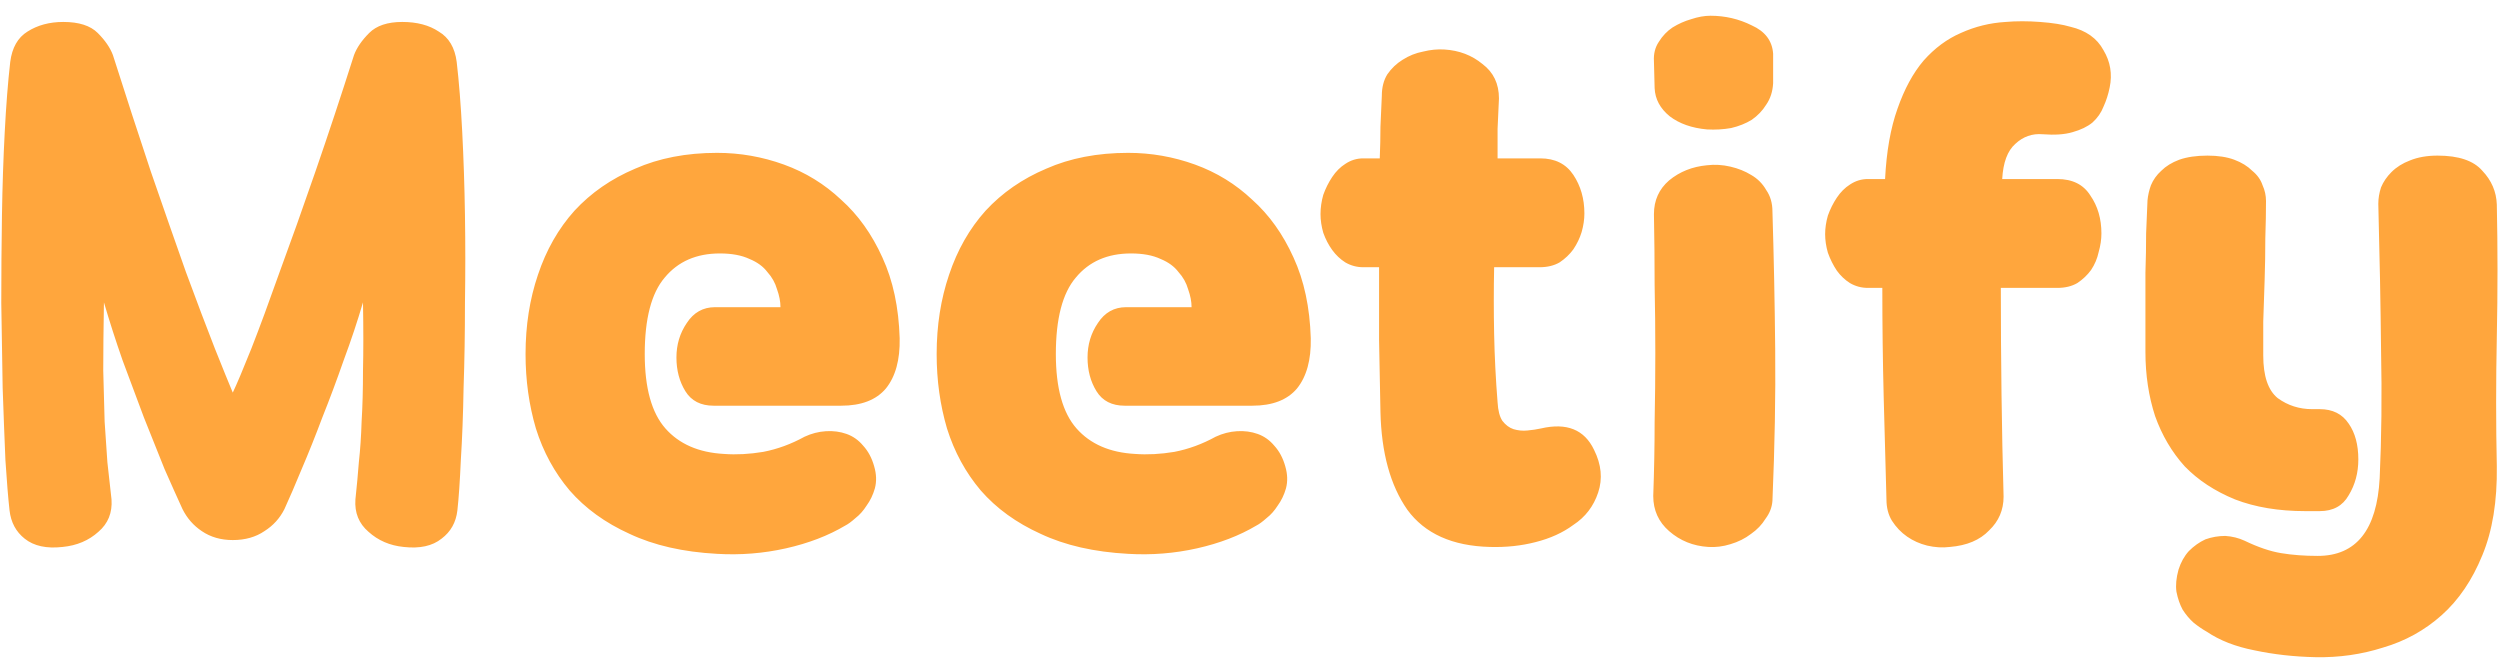 <svg width="127" height="34" viewBox="0 0 127 34" fill="none" xmlns="http://www.w3.org/2000/svg">
<path d="M11.825 27.435C11.218 27.435 10.693 27.283 10.25 26.98C9.83 26.7 9.503 26.327 9.27 25.86C9.013 25.3 8.71 24.623 8.36 23.83C8.033 23.013 7.683 22.138 7.31 21.205C6.96 20.272 6.598 19.303 6.225 18.3C5.875 17.297 5.56 16.317 5.28 15.36C5.257 16.713 5.245 17.868 5.245 18.825C5.268 19.782 5.292 20.645 5.315 21.415C5.362 22.162 5.408 22.85 5.455 23.48C5.525 24.087 5.595 24.717 5.665 25.37C5.712 26.047 5.49 26.595 5 27.015C4.51 27.458 3.903 27.715 3.18 27.785C2.363 27.878 1.722 27.738 1.255 27.365C0.812 27.015 0.555 26.537 0.485 25.93C0.415 25.3 0.345 24.448 0.275 23.375C0.228 22.278 0.182 21.053 0.135 19.7C0.112 18.347 0.088 16.912 0.065 15.395C0.065 13.878 0.077 12.385 0.1 10.915C0.123 9.445 0.17 8.045 0.24 6.715C0.31 5.362 0.403 4.172 0.52 3.145C0.613 2.422 0.905 1.908 1.395 1.605C1.908 1.278 2.515 1.115 3.215 1.115C4.008 1.115 4.592 1.302 4.965 1.675C5.338 2.048 5.595 2.422 5.735 2.795C6.388 4.848 7.03 6.82 7.66 8.71C8.313 10.6 8.908 12.303 9.445 13.82C10.005 15.337 10.495 16.632 10.915 17.705C11.335 18.755 11.638 19.502 11.825 19.945C12.035 19.502 12.35 18.755 12.77 17.705C13.19 16.632 13.668 15.337 14.205 13.82C14.765 12.303 15.372 10.6 16.025 8.71C16.678 6.82 17.332 4.848 17.985 2.795C18.125 2.422 18.382 2.048 18.755 1.675C19.128 1.302 19.688 1.115 20.435 1.115C21.182 1.115 21.8 1.278 22.29 1.605C22.803 1.908 23.107 2.422 23.2 3.145C23.317 4.148 23.41 5.327 23.48 6.68C23.55 8.033 23.597 9.445 23.62 10.915C23.643 12.385 23.643 13.878 23.62 15.395C23.62 16.912 23.597 18.347 23.55 19.7C23.527 21.053 23.48 22.278 23.41 23.375C23.363 24.448 23.305 25.3 23.235 25.93C23.165 26.537 22.897 27.015 22.43 27.365C21.963 27.738 21.322 27.878 20.505 27.785C19.805 27.715 19.21 27.458 18.72 27.015C18.23 26.595 18.008 26.047 18.055 25.37C18.125 24.717 18.183 24.087 18.23 23.48C18.3 22.85 18.347 22.162 18.37 21.415C18.417 20.645 18.44 19.782 18.44 18.825C18.463 17.868 18.463 16.713 18.44 15.36C18.16 16.317 17.833 17.297 17.46 18.3C17.11 19.303 16.748 20.272 16.375 21.205C16.025 22.138 15.675 23.013 15.325 23.83C14.998 24.623 14.707 25.3 14.45 25.86C14.217 26.327 13.878 26.7 13.435 26.98C12.992 27.283 12.455 27.435 11.825 27.435ZM26.698 17.985C26.698 16.538 26.908 15.197 27.328 13.96C27.748 12.7 28.366 11.615 29.183 10.705C30.023 9.795 31.05 9.083 32.263 8.57C33.476 8.033 34.865 7.765 36.428 7.765C37.595 7.765 38.726 7.963 39.823 8.36C40.92 8.757 41.888 9.352 42.728 10.145C43.591 10.915 44.291 11.895 44.828 13.085C45.365 14.252 45.656 15.617 45.703 17.18C45.726 18.277 45.493 19.128 45.003 19.735C44.513 20.318 43.755 20.61 42.728 20.61H36.253C35.6 20.61 35.121 20.365 34.818 19.875C34.515 19.385 34.363 18.813 34.363 18.16C34.363 17.507 34.538 16.923 34.888 16.41C35.238 15.873 35.716 15.605 36.323 15.605H39.648C39.648 15.325 39.59 15.022 39.473 14.695C39.38 14.368 39.216 14.077 38.983 13.82C38.773 13.54 38.47 13.318 38.073 13.155C37.676 12.968 37.175 12.875 36.568 12.875C35.378 12.875 34.445 13.283 33.768 14.1C33.091 14.893 32.753 16.188 32.753 17.985C32.753 19.712 33.103 20.972 33.803 21.765C34.503 22.558 35.495 22.99 36.778 23.06C37.408 23.107 38.073 23.072 38.773 22.955C39.496 22.815 40.196 22.558 40.873 22.185C41.223 22.022 41.585 21.928 41.958 21.905C42.331 21.882 42.681 21.928 43.008 22.045C43.335 22.162 43.615 22.36 43.848 22.64C44.105 22.92 44.291 23.27 44.408 23.69C44.525 24.087 44.536 24.46 44.443 24.81C44.35 25.137 44.21 25.428 44.023 25.685C43.86 25.942 43.673 26.152 43.463 26.315C43.253 26.502 43.078 26.63 42.938 26.7C42.075 27.213 41.071 27.598 39.928 27.855C38.785 28.112 37.618 28.205 36.428 28.135C34.701 28.042 33.22 27.703 31.983 27.12C30.746 26.56 29.731 25.825 28.938 24.915C28.168 24.005 27.596 22.955 27.223 21.765C26.873 20.575 26.698 19.315 26.698 17.985ZM47.582 17.985C47.582 16.538 47.792 15.197 48.212 13.96C48.632 12.7 49.25 11.615 50.067 10.705C50.907 9.795 51.934 9.083 53.147 8.57C54.36 8.033 55.748 7.765 57.312 7.765C58.478 7.765 59.61 7.963 60.707 8.36C61.803 8.757 62.772 9.352 63.612 10.145C64.475 10.915 65.175 11.895 65.712 13.085C66.249 14.252 66.54 15.617 66.587 17.18C66.61 18.277 66.377 19.128 65.887 19.735C65.397 20.318 64.638 20.61 63.612 20.61H57.137C56.483 20.61 56.005 20.365 55.702 19.875C55.398 19.385 55.247 18.813 55.247 18.16C55.247 17.507 55.422 16.923 55.772 16.41C56.122 15.873 56.6 15.605 57.207 15.605H60.532C60.532 15.325 60.474 15.022 60.357 14.695C60.264 14.368 60.1 14.077 59.867 13.82C59.657 13.54 59.353 13.318 58.957 13.155C58.56 12.968 58.059 12.875 57.452 12.875C56.262 12.875 55.328 13.283 54.652 14.1C53.975 14.893 53.637 16.188 53.637 17.985C53.637 19.712 53.987 20.972 54.687 21.765C55.387 22.558 56.379 22.99 57.662 23.06C58.292 23.107 58.957 23.072 59.657 22.955C60.38 22.815 61.08 22.558 61.757 22.185C62.107 22.022 62.468 21.928 62.842 21.905C63.215 21.882 63.565 21.928 63.892 22.045C64.219 22.162 64.499 22.36 64.732 22.64C64.989 22.92 65.175 23.27 65.292 23.69C65.409 24.087 65.42 24.46 65.327 24.81C65.234 25.137 65.094 25.428 64.907 25.685C64.743 25.942 64.557 26.152 64.347 26.315C64.137 26.502 63.962 26.63 63.822 26.7C62.959 27.213 61.955 27.598 60.812 27.855C59.669 28.112 58.502 28.205 57.312 28.135C55.585 28.042 54.103 27.703 52.867 27.12C51.63 26.56 50.615 25.825 49.822 24.915C49.052 24.005 48.48 22.955 48.107 21.765C47.757 20.575 47.582 19.315 47.582 17.985ZM76.077 20.435C76.1 20.855 76.182 21.17 76.322 21.38C76.485 21.59 76.672 21.73 76.882 21.8C77.115 21.87 77.349 21.893 77.582 21.87C77.839 21.847 78.072 21.812 78.282 21.765C79.589 21.462 80.487 21.823 80.977 22.85C81.35 23.597 81.42 24.32 81.187 25.02C80.954 25.72 80.534 26.268 79.927 26.665C79.39 27.062 78.749 27.353 78.002 27.54C77.279 27.727 76.509 27.808 75.692 27.785C73.779 27.738 72.379 27.108 71.492 25.895C70.629 24.658 70.174 23.002 70.127 20.925C70.104 19.712 70.08 18.498 70.057 17.285C70.057 16.048 70.057 14.812 70.057 13.575H69.252C68.925 13.575 68.622 13.493 68.342 13.33C68.085 13.167 67.864 12.957 67.677 12.7C67.49 12.443 67.339 12.152 67.222 11.825C67.129 11.498 67.082 11.183 67.082 10.88C67.082 10.553 67.129 10.227 67.222 9.9C67.339 9.573 67.49 9.27 67.677 8.99C67.864 8.71 68.085 8.488 68.342 8.325C68.622 8.138 68.925 8.045 69.252 8.045H70.092C70.115 7.485 70.127 6.948 70.127 6.435C70.15 5.898 70.174 5.373 70.197 4.86C70.197 4.44 70.29 4.078 70.477 3.775C70.687 3.472 70.944 3.227 71.247 3.04C71.574 2.83 71.924 2.69 72.297 2.62C72.67 2.527 73.032 2.492 73.382 2.515C74.129 2.562 74.77 2.807 75.307 3.25C75.867 3.67 76.147 4.253 76.147 5C76.124 5.513 76.1 6.027 76.077 6.54C76.077 7.03 76.077 7.532 76.077 8.045H78.247C78.994 8.045 79.554 8.325 79.927 8.885C80.3 9.445 80.487 10.098 80.487 10.845C80.487 11.148 80.44 11.463 80.347 11.79C80.254 12.093 80.114 12.385 79.927 12.665C79.74 12.922 79.507 13.143 79.227 13.33C78.947 13.493 78.609 13.575 78.212 13.575H75.902C75.879 14.695 75.879 15.827 75.902 16.97C75.925 18.113 75.984 19.268 76.077 20.435ZM90.04 10.74C90.11 13.027 90.157 15.36 90.18 17.74C90.204 20.097 90.157 22.663 90.04 25.44C90.017 25.767 89.9 26.07 89.69 26.35C89.504 26.653 89.258 26.91 88.955 27.12C88.652 27.353 88.302 27.528 87.905 27.645C87.532 27.762 87.159 27.808 86.785 27.785C86.015 27.738 85.35 27.47 84.79 26.98C84.254 26.513 83.985 25.918 83.985 25.195C84.032 23.888 84.055 22.64 84.055 21.45C84.079 20.26 84.09 19.093 84.09 17.95C84.09 16.783 84.079 15.628 84.055 14.485C84.055 13.318 84.043 12.117 84.02 10.88C84.02 10.18 84.277 9.608 84.79 9.165C85.327 8.722 85.969 8.465 86.715 8.395C87.112 8.348 87.508 8.372 87.905 8.465C88.302 8.558 88.652 8.698 88.955 8.885C89.282 9.072 89.538 9.328 89.725 9.655C89.935 9.958 90.04 10.32 90.04 10.74ZM90.075 4.23C90.052 4.65 89.935 5.012 89.725 5.315C89.538 5.618 89.293 5.875 88.99 6.085C88.687 6.272 88.337 6.412 87.94 6.505C87.543 6.575 87.135 6.598 86.715 6.575C85.945 6.505 85.315 6.283 84.825 5.91C84.335 5.513 84.079 5.035 84.055 4.475L84.02 3.11C83.997 2.737 84.079 2.41 84.265 2.13C84.452 1.827 84.685 1.582 84.965 1.395C85.269 1.208 85.584 1.068 85.91 0.975C86.26 0.858 86.587 0.8 86.89 0.8C87.637 0.8 88.337 0.963 88.99 1.29C89.667 1.593 90.028 2.072 90.075 2.725V4.23ZM101.642 14.625C101.642 16.445 101.654 18.253 101.677 20.05C101.7 21.823 101.735 23.55 101.782 25.23C101.782 25.907 101.537 26.478 101.047 26.945C100.58 27.435 99.915 27.715 99.052 27.785C98.678 27.832 98.293 27.808 97.897 27.715C97.523 27.622 97.185 27.47 96.882 27.26C96.579 27.05 96.322 26.782 96.112 26.455C95.925 26.152 95.832 25.79 95.832 25.37C95.785 23.713 95.739 21.987 95.692 20.19C95.645 18.37 95.622 16.515 95.622 14.625H94.887C94.56 14.625 94.257 14.543 93.977 14.38C93.72 14.217 93.499 14.007 93.312 13.75C93.125 13.47 92.974 13.167 92.857 12.84C92.763 12.513 92.717 12.198 92.717 11.895C92.717 11.592 92.763 11.277 92.857 10.95C92.974 10.623 93.125 10.32 93.312 10.04C93.499 9.76 93.72 9.538 93.977 9.375C94.257 9.188 94.56 9.095 94.887 9.095H95.762C95.832 7.695 96.042 6.505 96.392 5.525C96.742 4.522 97.185 3.705 97.722 3.075C98.282 2.445 98.912 1.978 99.612 1.675C100.335 1.348 101.094 1.162 101.887 1.115C102.424 1.068 103.007 1.068 103.637 1.115C104.267 1.162 104.78 1.243 105.177 1.36C105.97 1.547 106.53 1.943 106.857 2.55C107.207 3.133 107.312 3.763 107.172 4.44C107.102 4.79 106.997 5.117 106.857 5.42C106.74 5.723 106.554 5.992 106.297 6.225C106.04 6.435 105.702 6.598 105.282 6.715C104.885 6.832 104.384 6.867 103.777 6.82C103.24 6.773 102.774 6.937 102.377 7.31C101.98 7.66 101.759 8.255 101.712 9.095H104.512C105.282 9.095 105.842 9.375 106.192 9.935C106.565 10.472 106.752 11.113 106.752 11.86C106.752 12.163 106.705 12.478 106.612 12.805C106.542 13.132 106.414 13.435 106.227 13.715C106.04 13.972 105.807 14.193 105.527 14.38C105.247 14.543 104.909 14.625 104.512 14.625H101.642ZM114.973 18.055C114.973 19.105 115.218 19.828 115.708 20.225C116.222 20.598 116.805 20.785 117.458 20.785H117.843C118.497 20.785 118.987 21.03 119.313 21.52C119.64 21.987 119.803 22.593 119.803 23.34C119.803 24.017 119.64 24.623 119.313 25.16C119.01 25.697 118.52 25.965 117.843 25.965H117.108C115.755 25.965 114.565 25.767 113.538 25.37C112.512 24.95 111.66 24.39 110.983 23.69C110.33 22.967 109.828 22.115 109.478 21.135C109.152 20.132 108.988 19.047 108.988 17.88C108.988 17.297 108.988 16.655 108.988 15.955C108.988 15.255 108.988 14.555 108.988 13.855C109.012 13.155 109.023 12.49 109.023 11.86C109.047 11.207 109.07 10.647 109.093 10.18C109.117 9.923 109.175 9.667 109.268 9.41C109.385 9.13 109.56 8.885 109.793 8.675C110.027 8.442 110.33 8.255 110.703 8.115C111.1 7.975 111.578 7.905 112.138 7.905C112.675 7.905 113.13 7.975 113.503 8.115C113.877 8.255 114.18 8.442 114.413 8.675C114.67 8.885 114.845 9.13 114.938 9.41C115.055 9.667 115.113 9.935 115.113 10.215C115.113 10.752 115.102 11.382 115.078 12.105C115.078 12.805 115.067 13.517 115.043 14.24C115.02 14.963 114.997 15.663 114.973 16.34C114.973 16.993 114.973 17.565 114.973 18.055ZM120.888 24.285C120.982 22.232 121.005 20.073 120.958 17.81C120.935 15.523 120.888 13.038 120.818 10.355C120.818 10.075 120.865 9.795 120.958 9.515C121.075 9.235 121.25 8.978 121.483 8.745C121.74 8.488 122.055 8.29 122.428 8.15C122.825 7.987 123.292 7.905 123.828 7.905C124.902 7.905 125.66 8.162 126.103 8.675C126.57 9.165 126.815 9.737 126.838 10.39C126.885 12.583 126.885 14.823 126.838 17.11C126.792 19.373 126.792 21.567 126.838 23.69C126.862 25.463 126.617 26.968 126.103 28.205C125.59 29.465 124.902 30.48 124.038 31.25C123.175 32.02 122.183 32.568 121.063 32.895C119.967 33.245 118.823 33.408 117.633 33.385C116.537 33.362 115.498 33.245 114.518 33.035C113.562 32.848 112.757 32.533 112.103 32.09C111.893 31.973 111.672 31.822 111.438 31.635C111.228 31.448 111.042 31.227 110.878 30.97C110.738 30.713 110.633 30.41 110.563 30.06C110.517 29.733 110.552 29.36 110.668 28.94C110.785 28.567 110.96 28.252 111.193 27.995C111.45 27.738 111.73 27.54 112.033 27.4C112.36 27.283 112.698 27.225 113.048 27.225C113.398 27.248 113.725 27.33 114.028 27.47C114.705 27.797 115.323 28.007 115.883 28.1C116.443 28.193 117.062 28.24 117.738 28.24C119.698 28.24 120.748 26.922 120.888 24.285Z" fill="#FFA63D"/>
</svg>